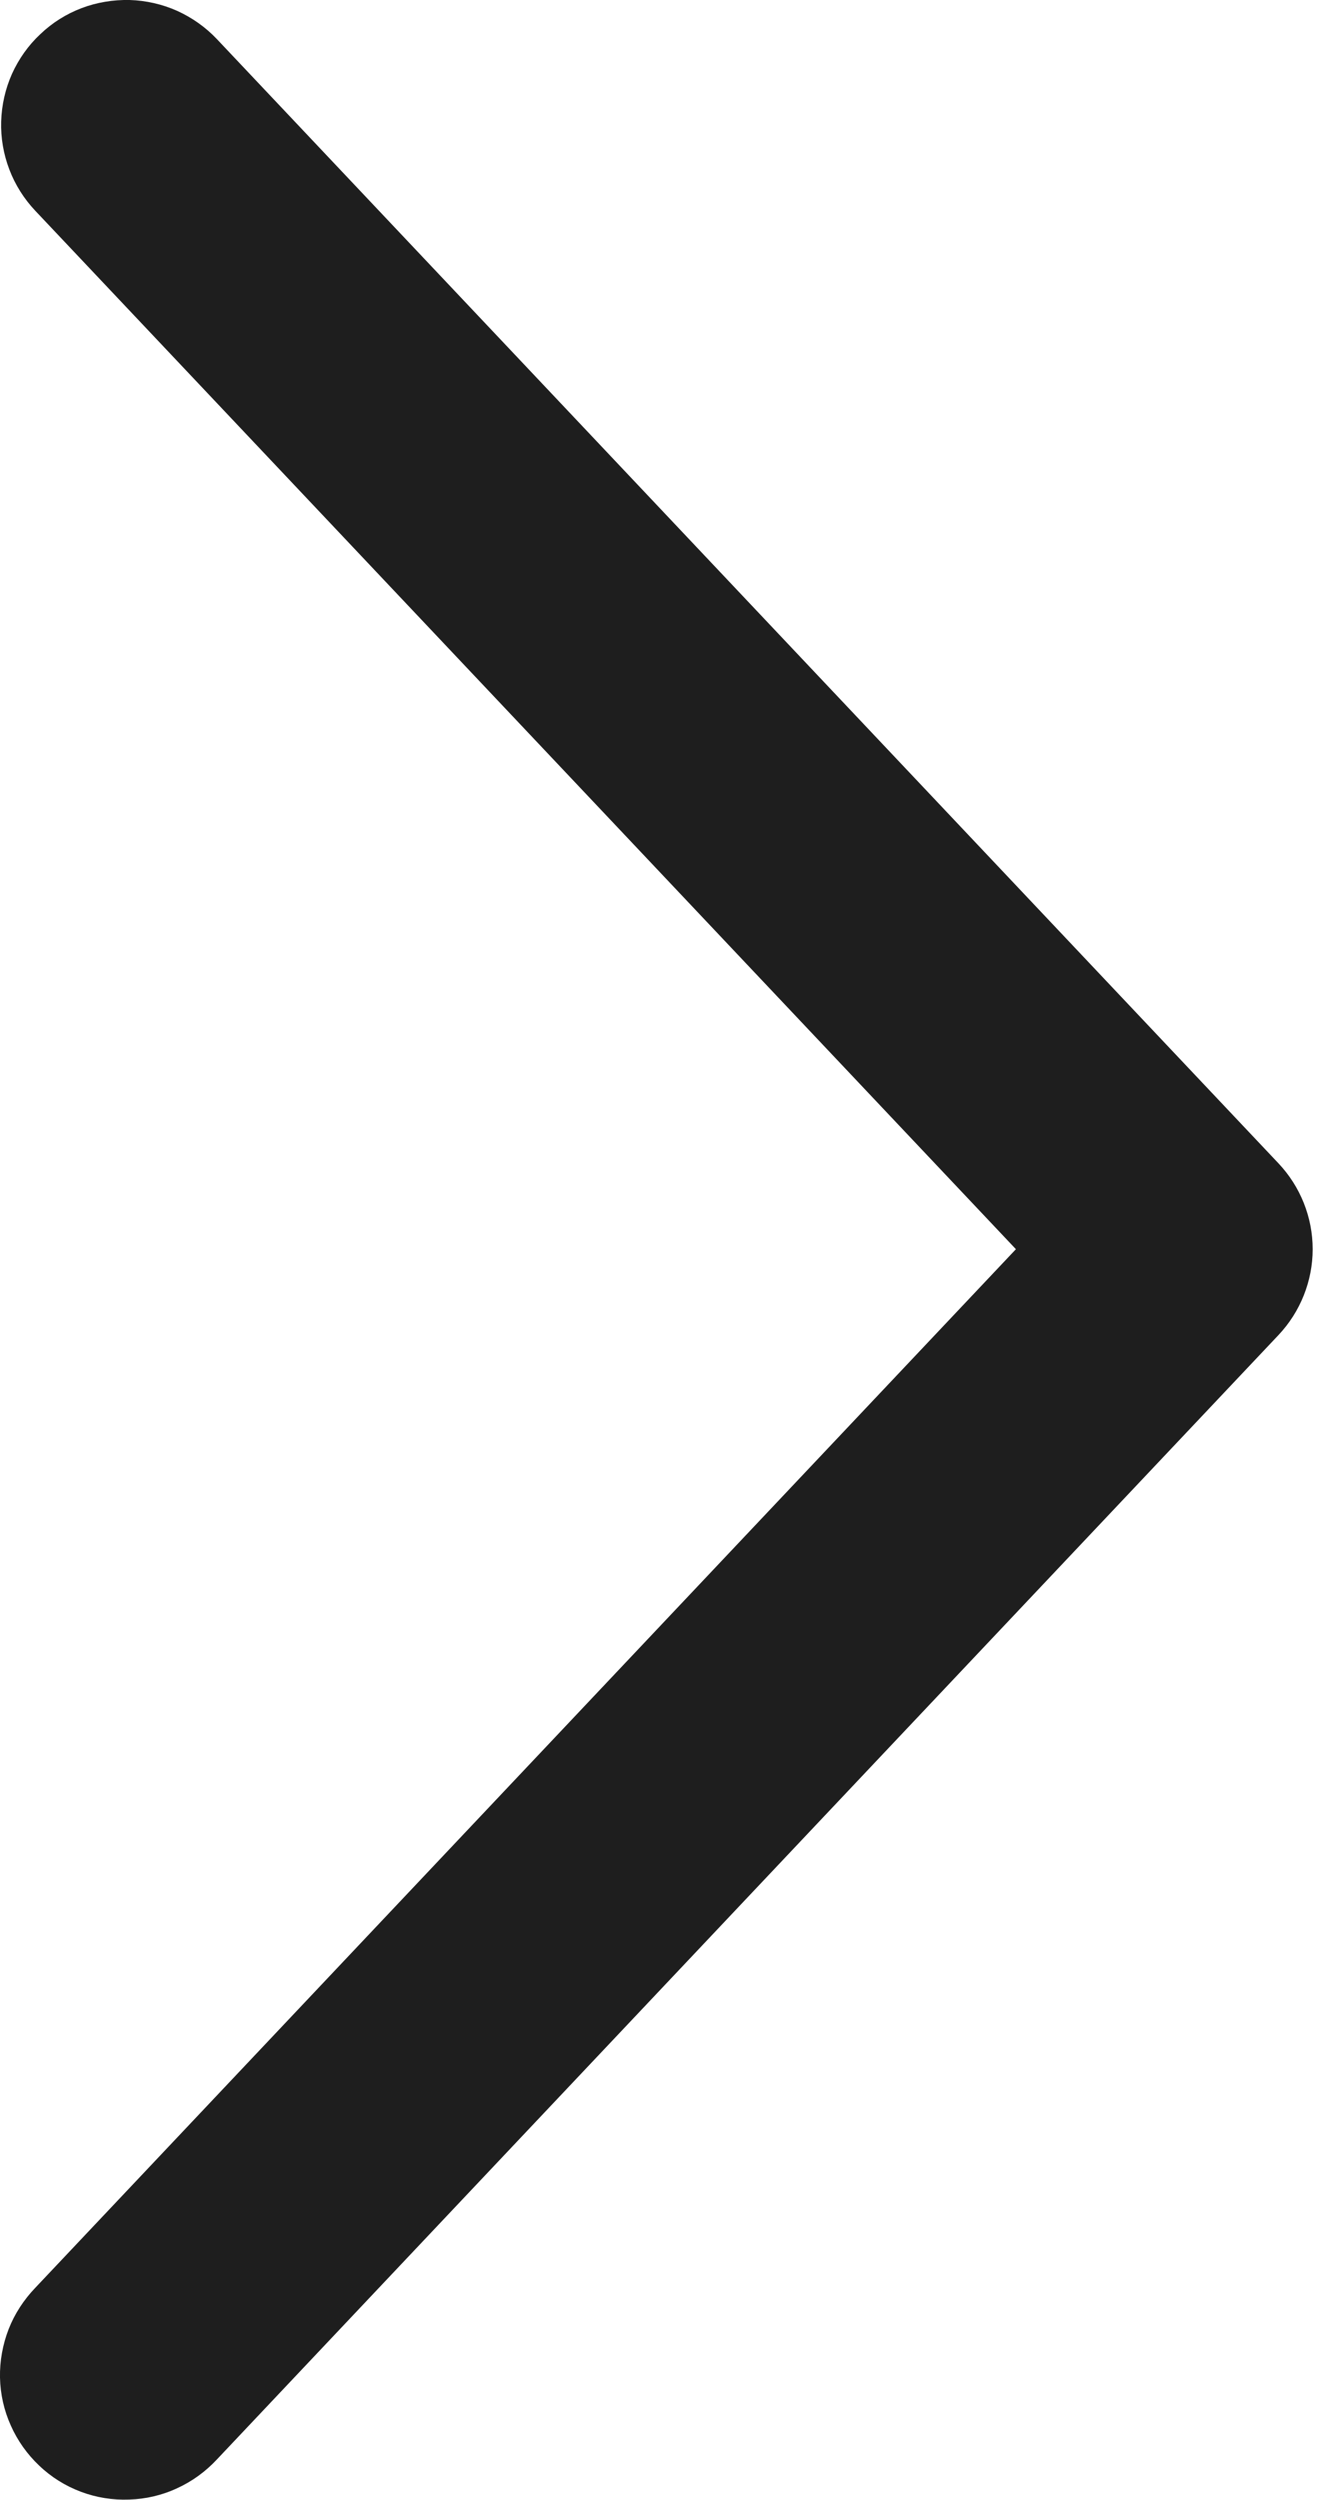 <svg width="8" height="15" viewBox="0 0 8 15" fill="none" xmlns="http://www.w3.org/2000/svg">
<path d="M0.212 1.265C0.144 1.193 0.091 1.109 0.056 1.017C0.021 0.925 0.004 0.827 0.007 0.729C0.01 0.63 0.032 0.533 0.072 0.443C0.113 0.353 0.17 0.272 0.242 0.205C0.313 0.137 0.397 0.084 0.489 0.049C0.581 0.014 0.679 -0.002 0.778 0C0.876 0.003 0.973 0.025 1.063 0.065C1.153 0.106 1.234 0.163 1.302 0.235L7.673 6.981C7.804 7.12 7.878 7.304 7.878 7.496C7.878 7.687 7.804 7.872 7.673 8.011L1.302 14.758C1.234 14.831 1.153 14.89 1.063 14.931C0.973 14.973 0.875 14.996 0.776 14.999C0.677 15.003 0.578 14.987 0.485 14.952C0.392 14.917 0.307 14.864 0.235 14.795C0.163 14.727 0.105 14.645 0.065 14.555C0.024 14.464 0.002 14.366 0 14.267C-0.002 14.168 0.016 14.069 0.052 13.976C0.088 13.884 0.143 13.8 0.212 13.728L6.097 7.496L0.212 1.265Z" fill="#1E1E1E"/>
</svg>
